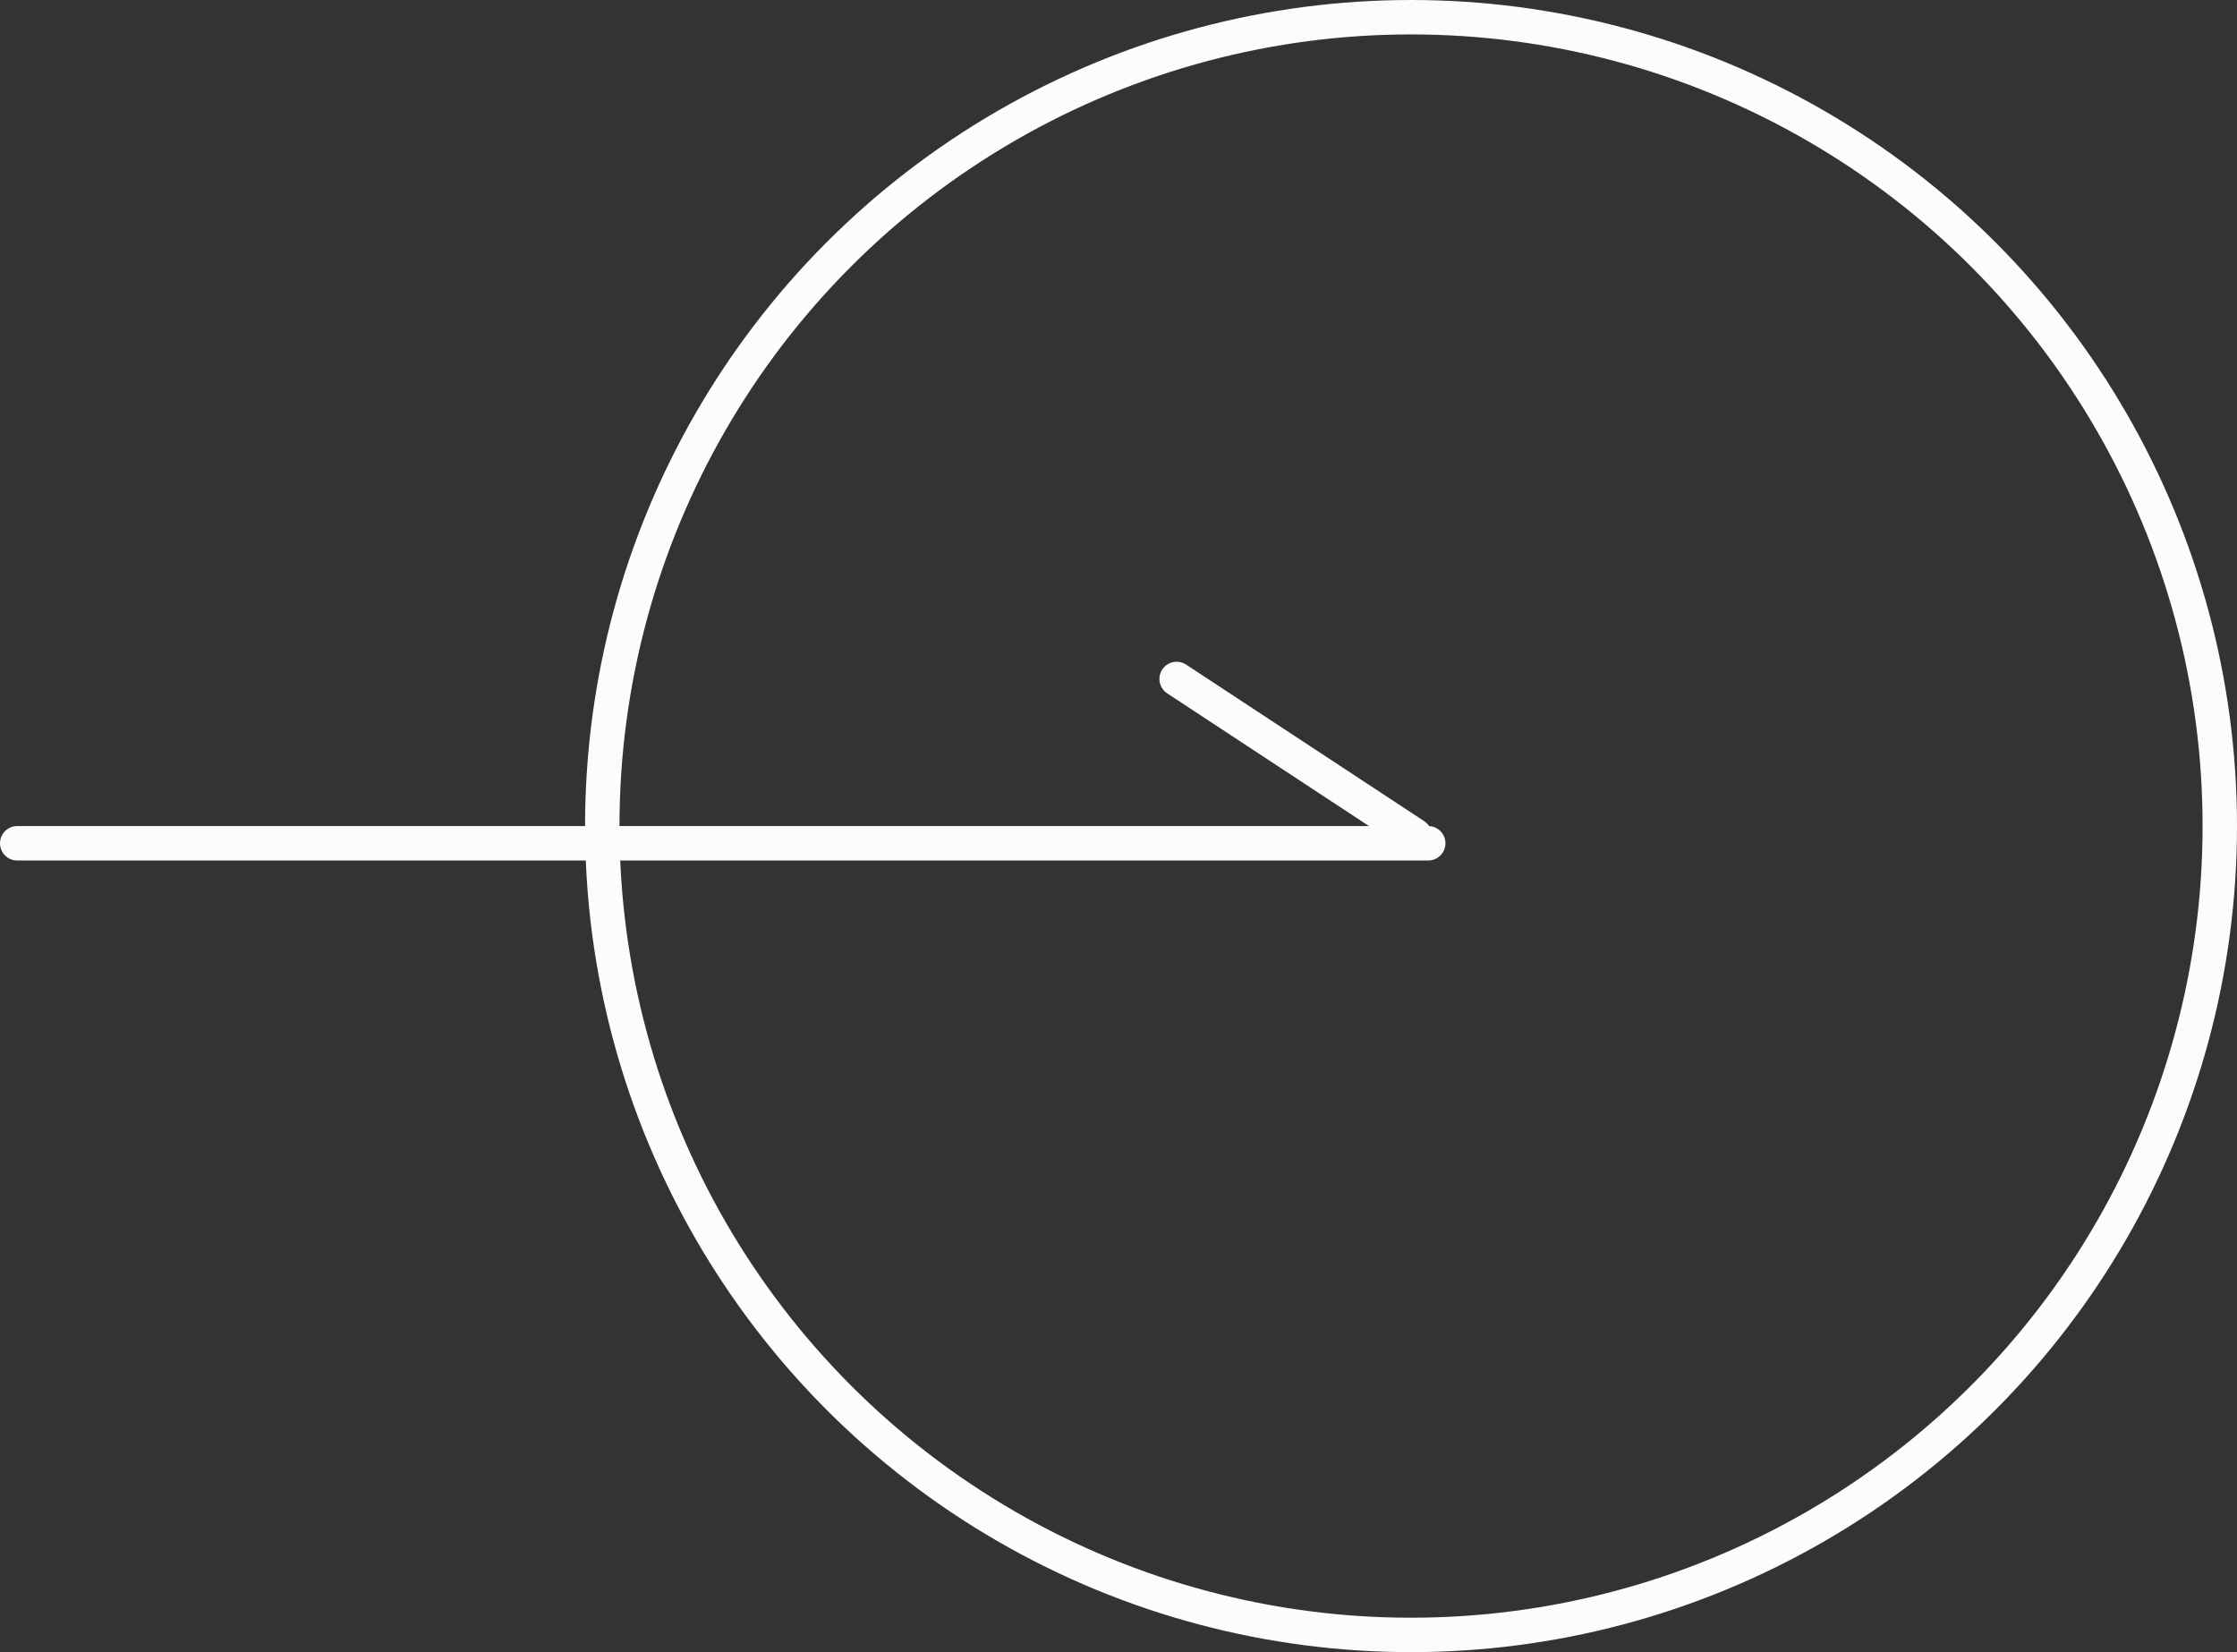 <svg xmlns="http://www.w3.org/2000/svg" width="65" height="48" viewBox="0 0 65 48">
  <rect x="0" y="0" width="65" height="48" fill="#333333" stroke="none"/>
  <g id="Group_62" data-name="Group 62" transform="translate(0.41 0.713)">
    <circle id="Ellipse_79" data-name="Ellipse 79" cx="23.5" cy="23.5" r="23.5" transform="translate(17.09 -0.213)" fill="none" stroke="#fcfcfc" stroke-linecap="round" stroke-width="1"/>
    <g id="Group_61" data-name="Group 61" transform="translate(0 19.013)">
      <line id="Line_26" data-name="Line 26" x2="41" transform="translate(0.09 4.774)" fill="none" stroke="#fcfcfc" stroke-linecap="round" stroke-width="1"/>
      <path id="Path_75" data-name="Path 75" d="M6989.646,3421.749l6.917,4.548" transform="translate(-6955.867 -3421.749)" fill="none" stroke="#fcfcfc" stroke-linecap="round" stroke-width="1"/>
    </g>
  </g>
</svg>
